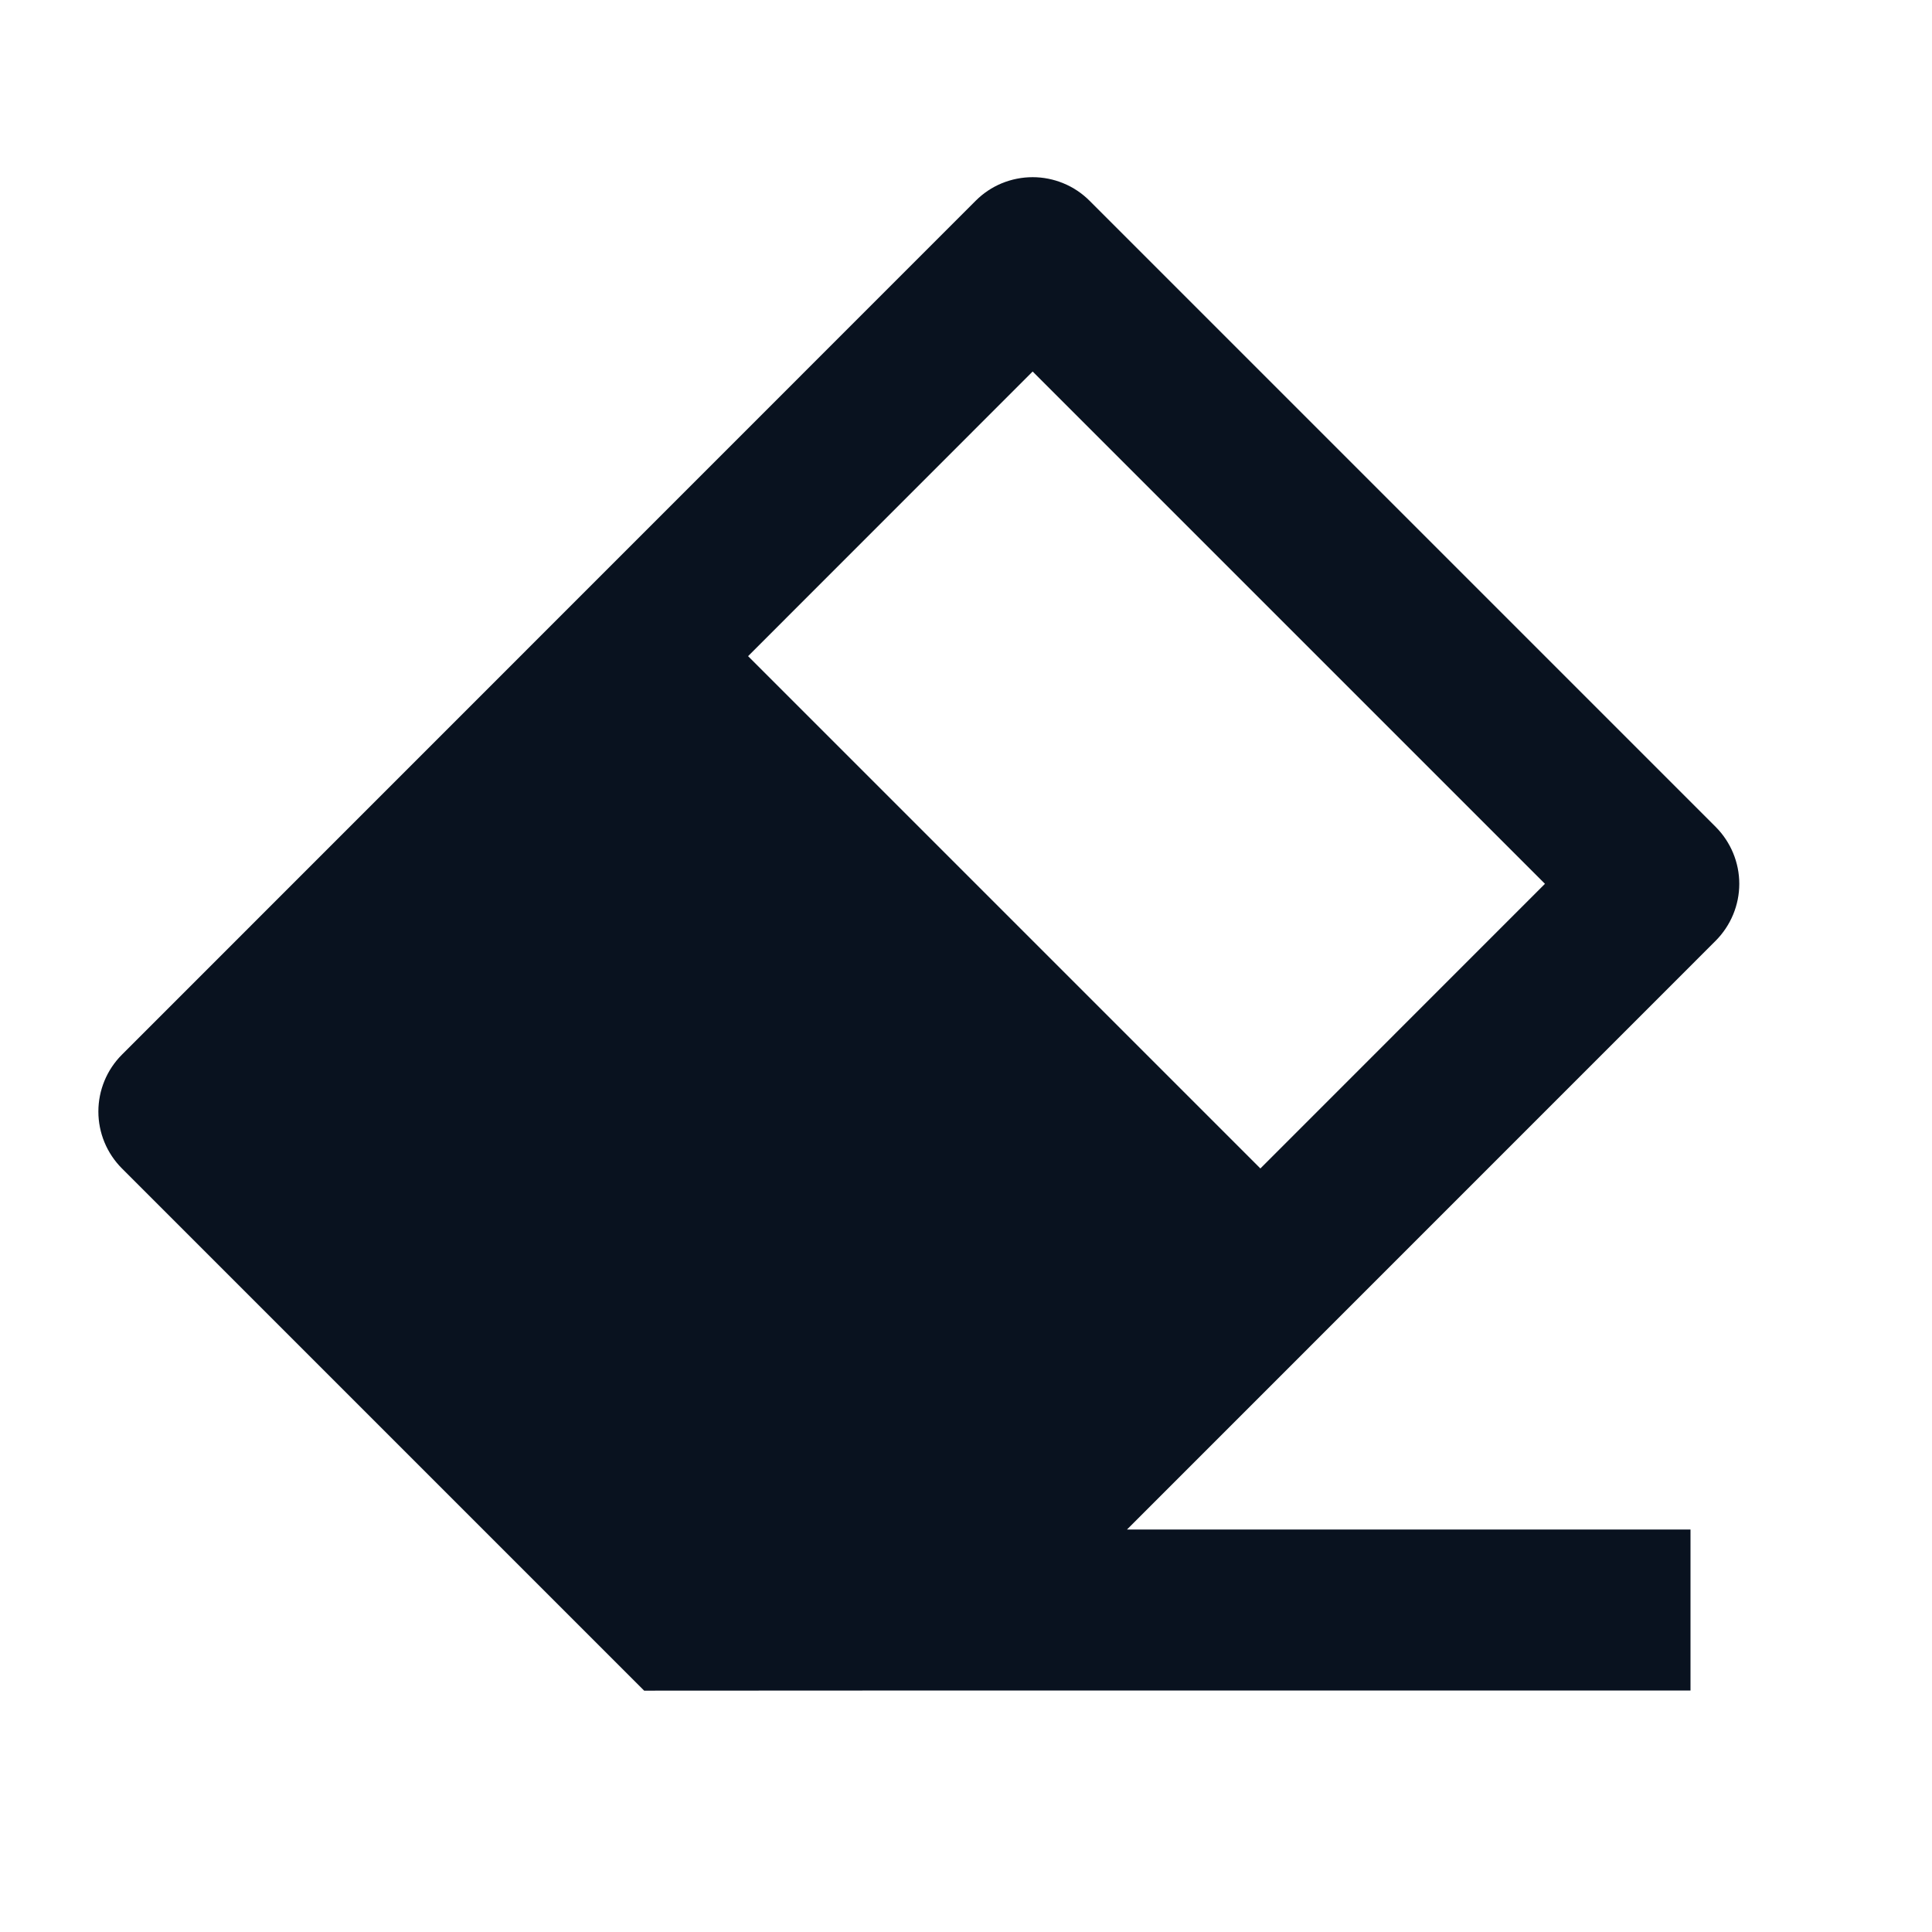 <svg width="24" height="24" viewBox="0 0 24 24" fill="none" xmlns="http://www.w3.org/2000/svg">
<g clip-path="url(#clip0_11_53409)">
<path d="M14 19H21V21H12L8.002 21.002L1.515 14.515C1.327 14.327 1.222 14.073 1.222 13.808C1.222 13.543 1.327 13.289 1.515 13.101L12.12 2.494C12.213 2.401 12.323 2.327 12.444 2.277C12.566 2.227 12.696 2.201 12.828 2.201C12.959 2.201 13.089 2.227 13.21 2.277C13.332 2.327 13.442 2.401 13.535 2.494L21.313 10.272C21.5 10.46 21.606 10.714 21.606 10.979C21.606 11.244 21.5 11.498 21.313 11.686L14 19ZM15.657 14.515L19.192 10.979L12.828 4.615L9.293 8.151L15.657 14.515Z" fill="#09121F"/>
</g>
<defs>
<clipPath id="clip0_11_53409">
<rect width="24" height="24" fill="white"/>
</clipPath>
</defs>
</svg>
